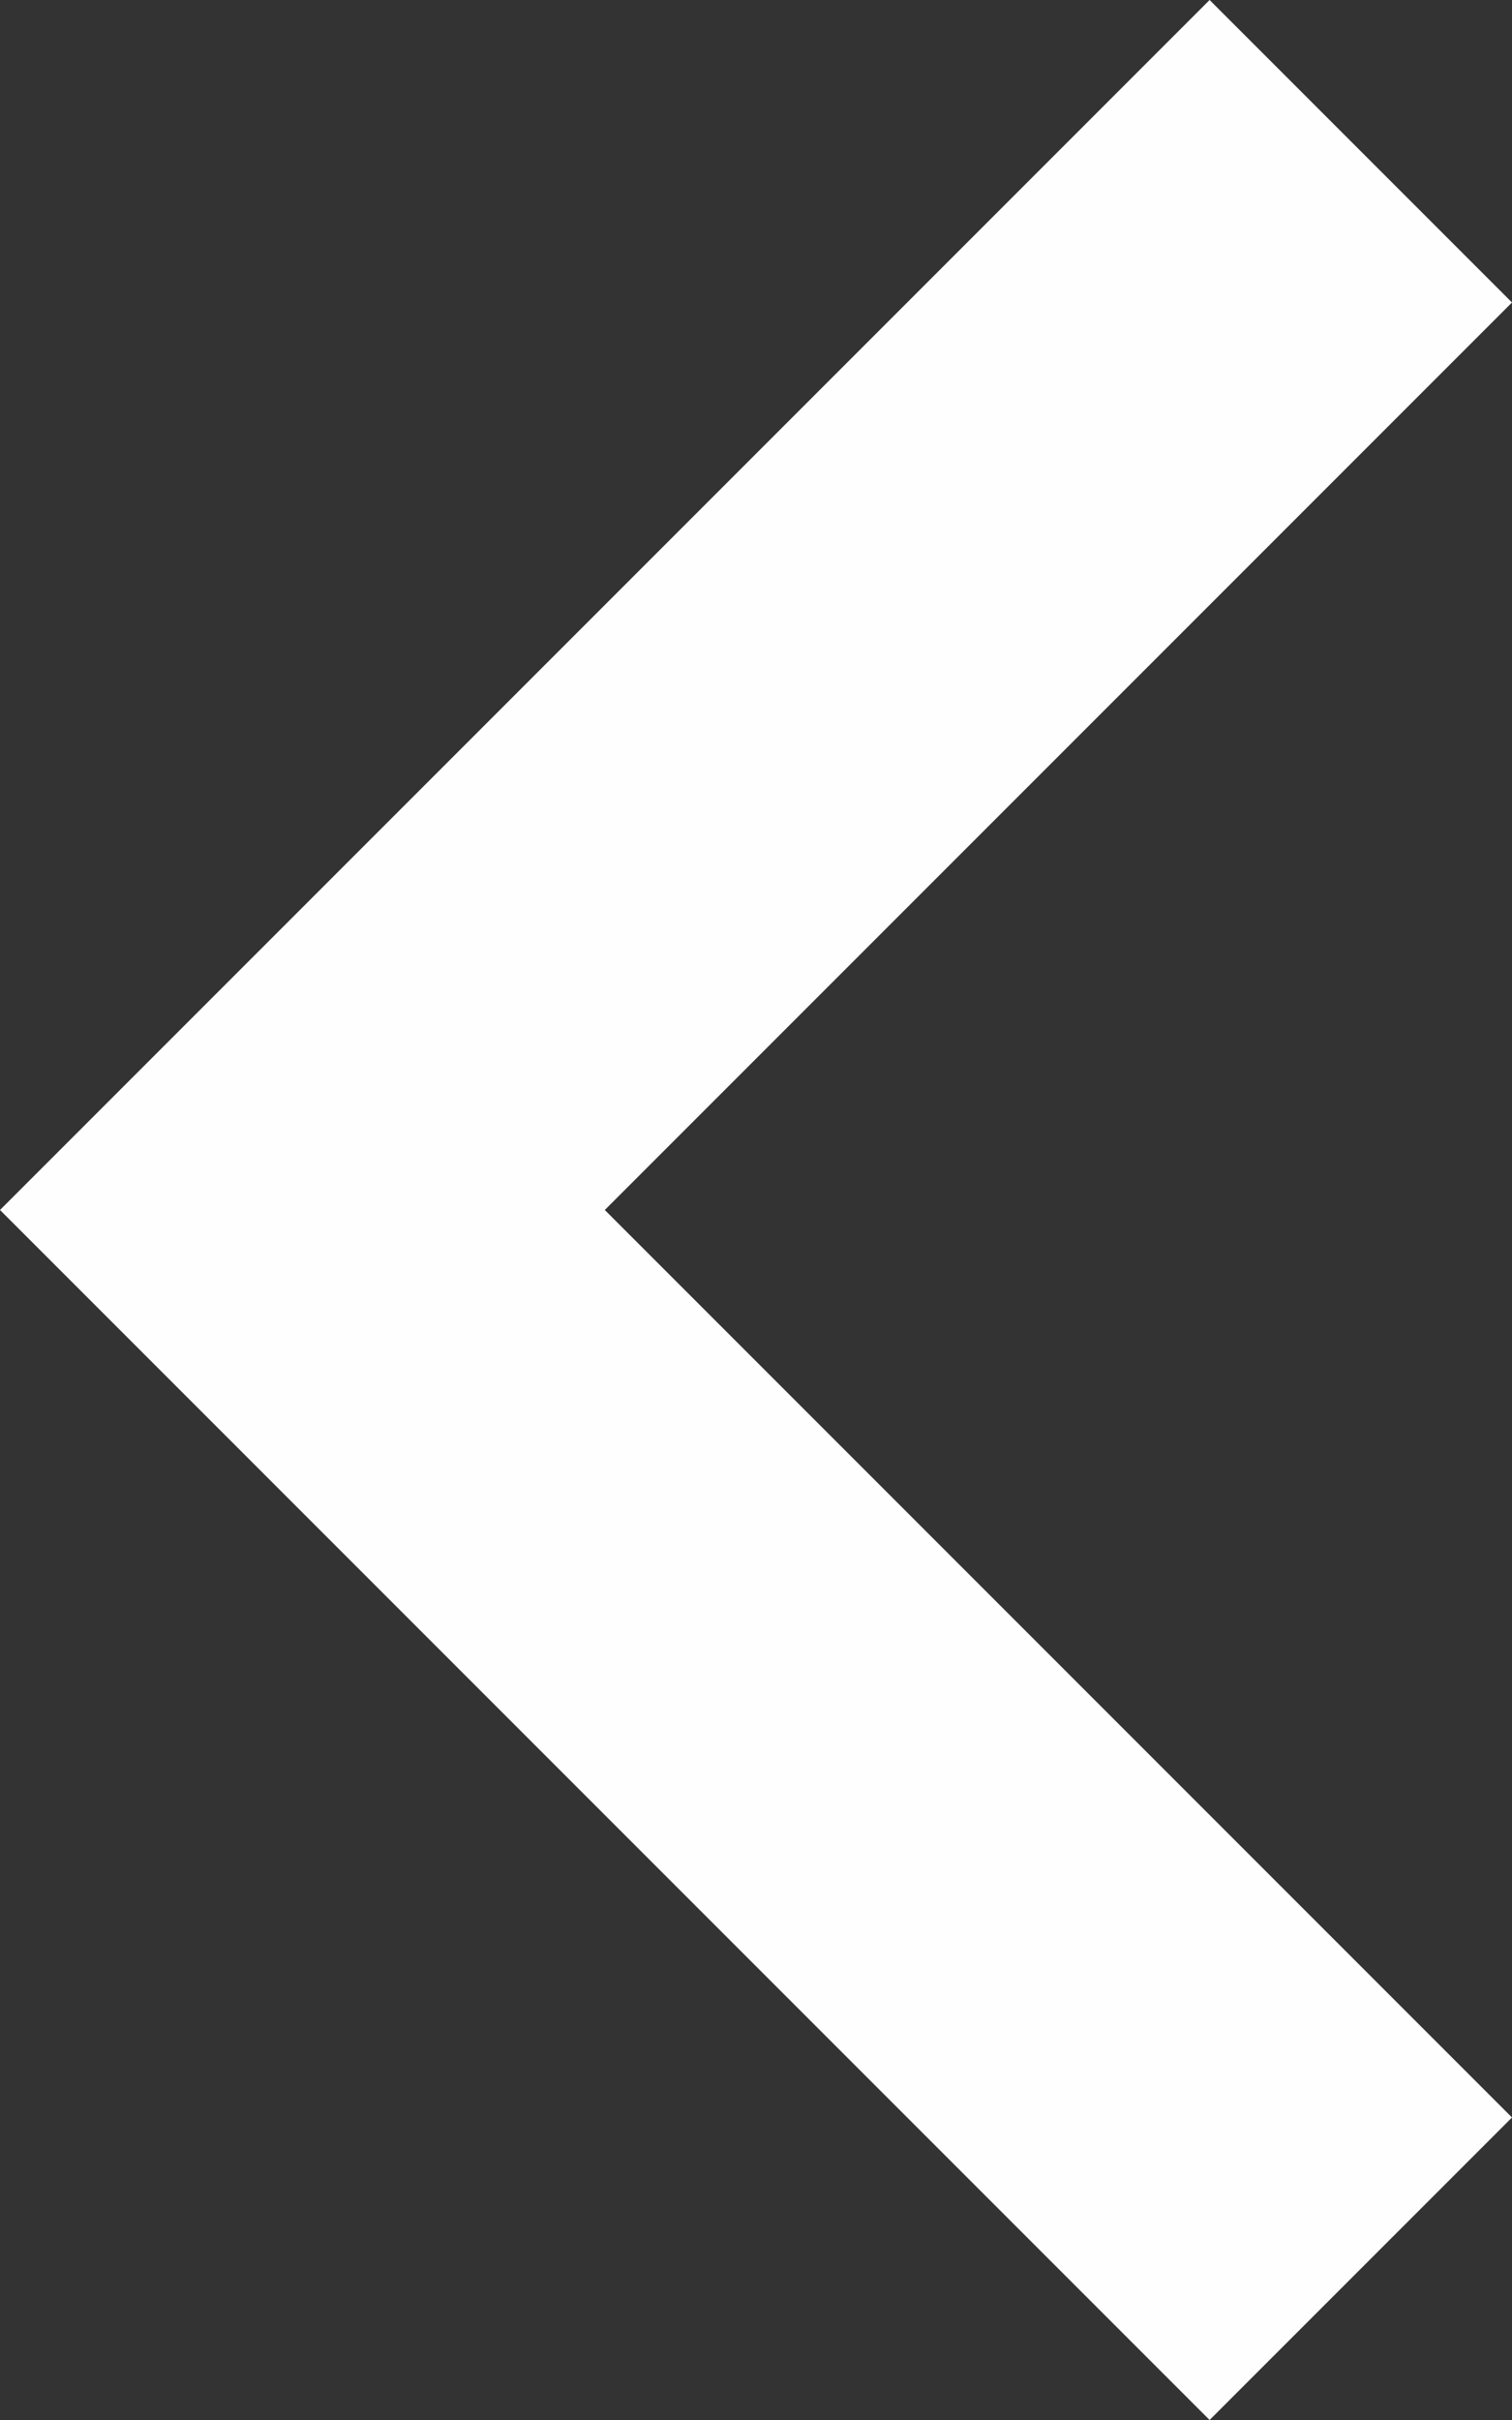 <svg width="10" height="16" viewBox="0 0 10 16" fill="none" xmlns="http://www.w3.org/2000/svg">
<rect x="0" y="0" width="10" height="16" fill="#333333" stroke="none"/>
<path fill-rule="evenodd" clip-rule="evenodd" d="M8 -3.49691e-07L3.49691e-07 8L8 16L10 14L4 8L10 2L8 -3.49691e-07Z" fill="#FEFEFE"/>
</svg>
